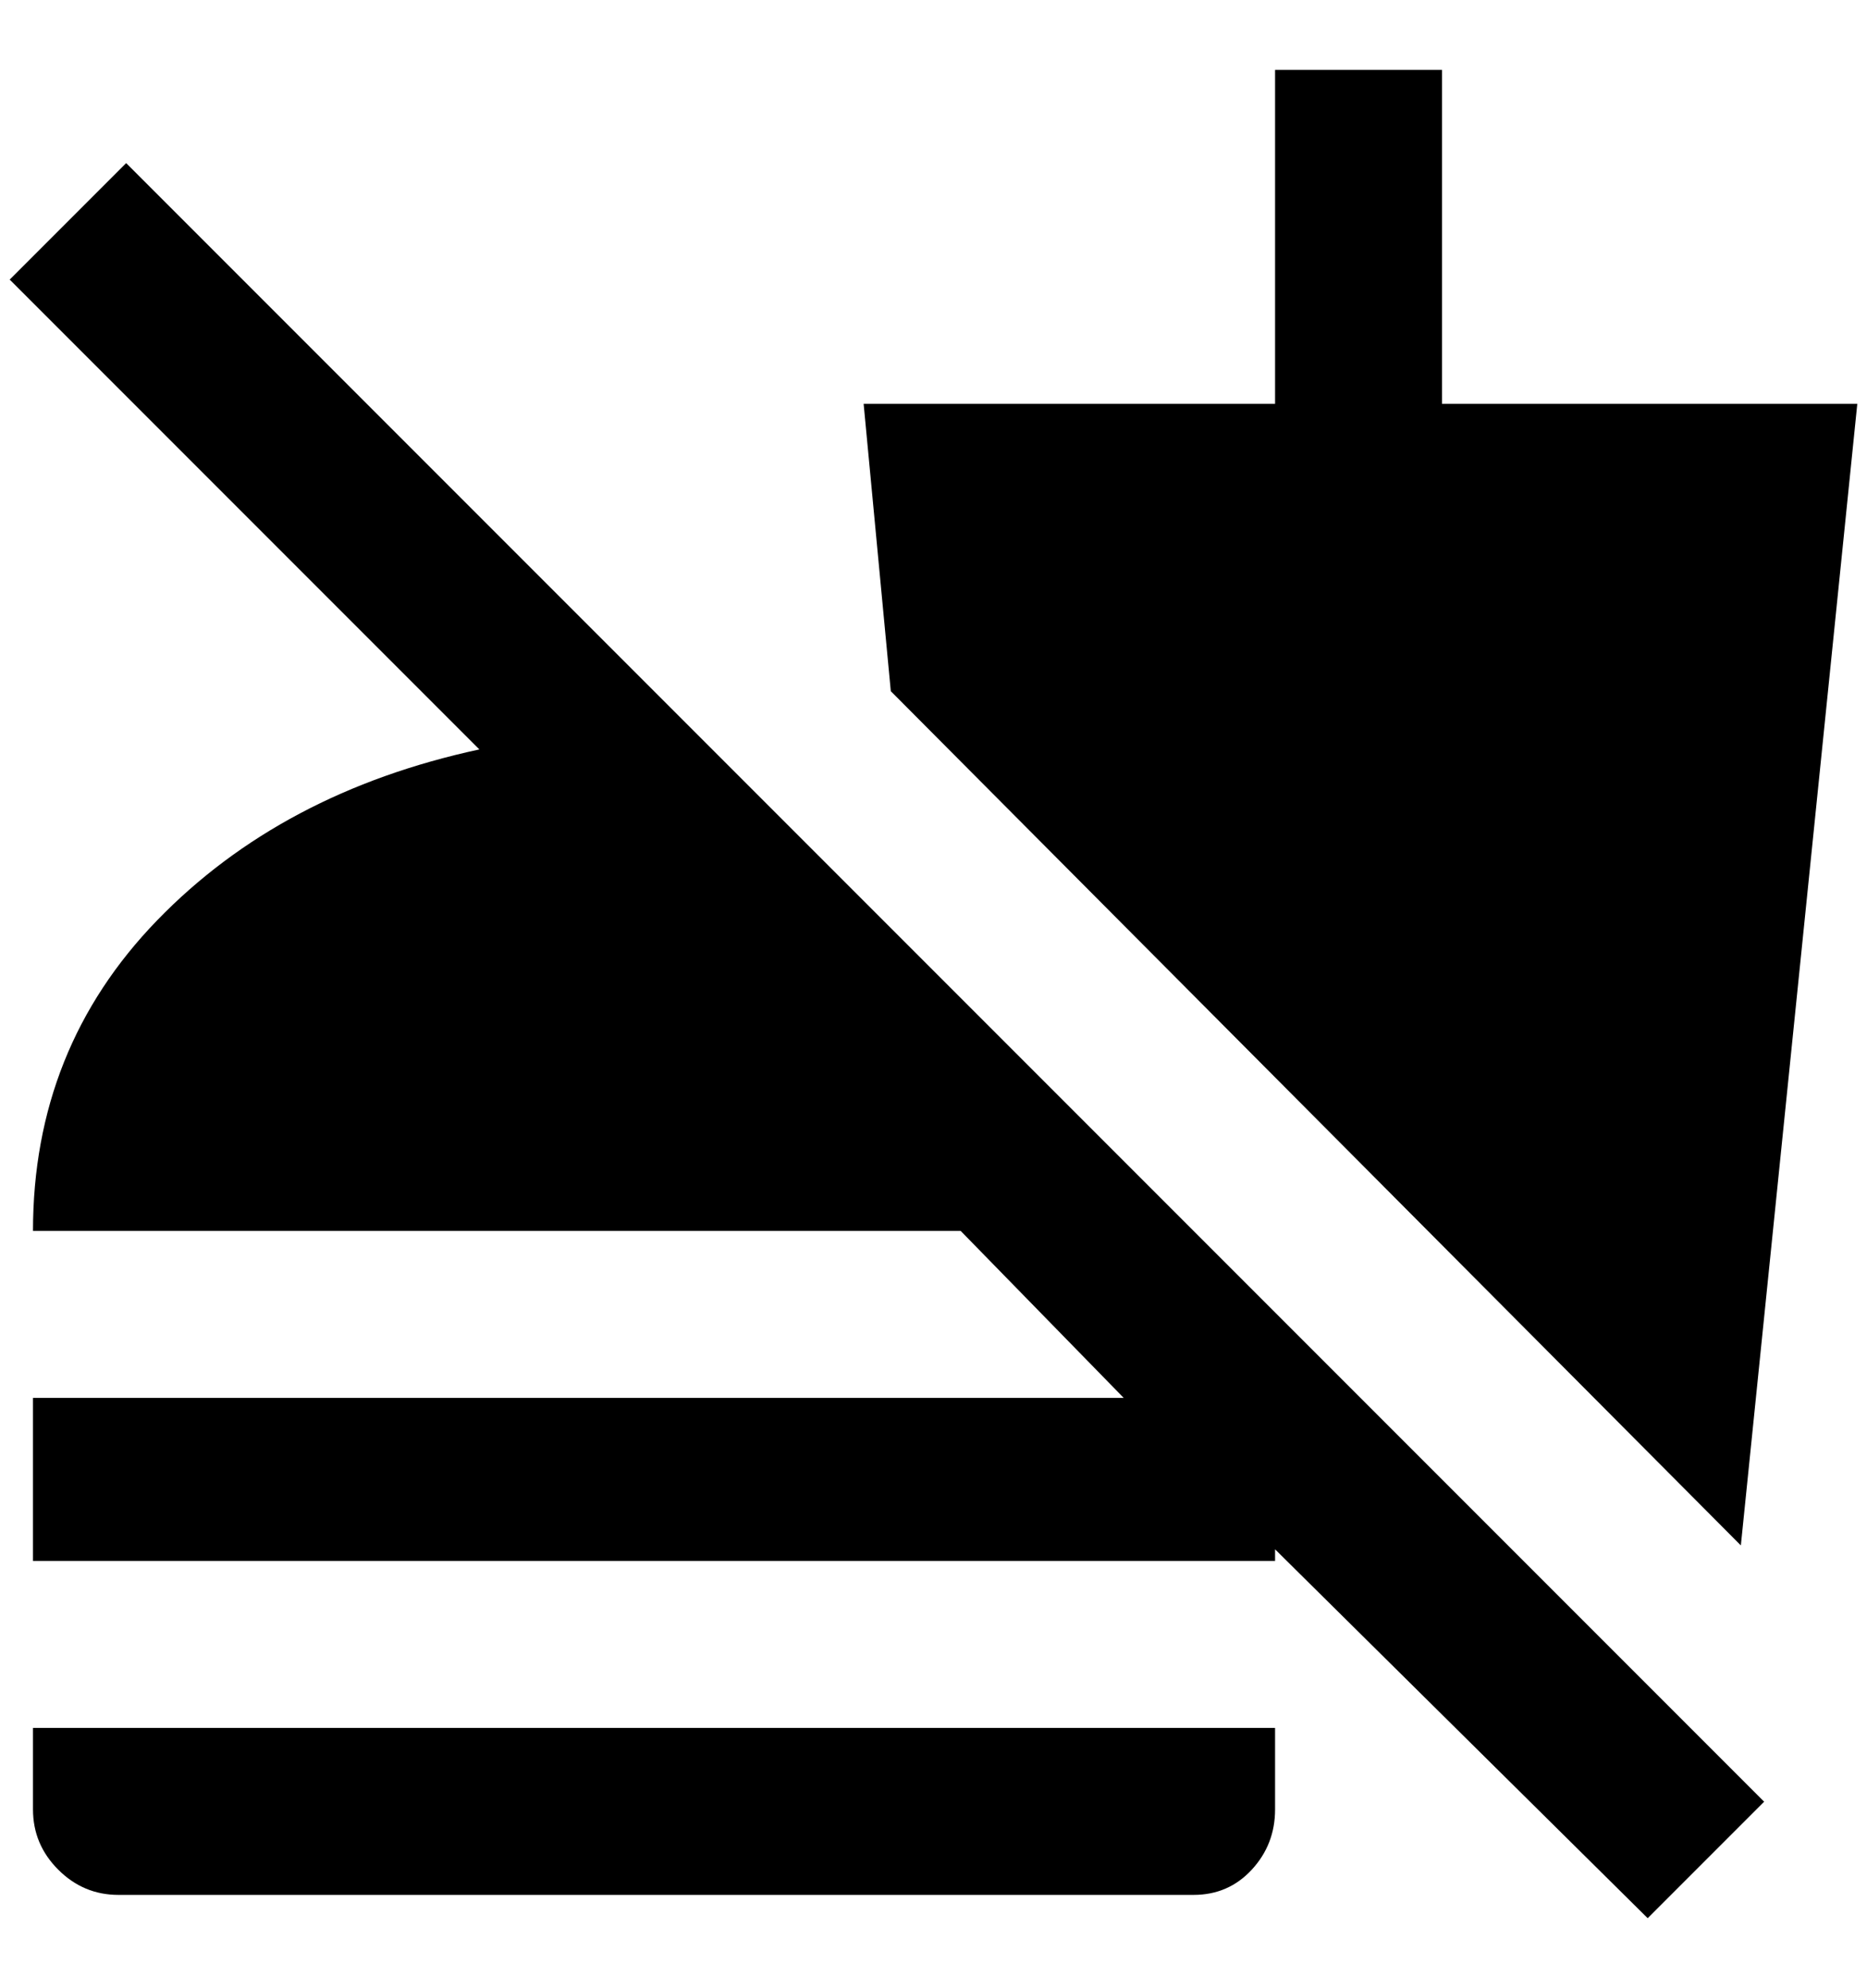 <?xml version="1.0" standalone="no"?>
<!DOCTYPE svg PUBLIC "-//W3C//DTD SVG 1.1//EN" "http://www.w3.org/Graphics/SVG/1.1/DTD/svg11.dtd" >
<svg xmlns="http://www.w3.org/2000/svg" xmlns:xlink="http://www.w3.org/1999/xlink" version="1.1" viewBox="-10 0 1924 2048">
   <path fill="currentColor"
d="M908 712l-28 -296h424v-344h172v344h428l-120 1176zM24 1780v84q0 36 26 62t62 26h1108q36 0 60 -26t24 -62v-84h-1280zM1808 1856l-1688 -1688l-120 120l484 484q-204 44 -332 176t-128 320h956l168 172h-1124v168h1280v-12l384 380z" />
</svg>
